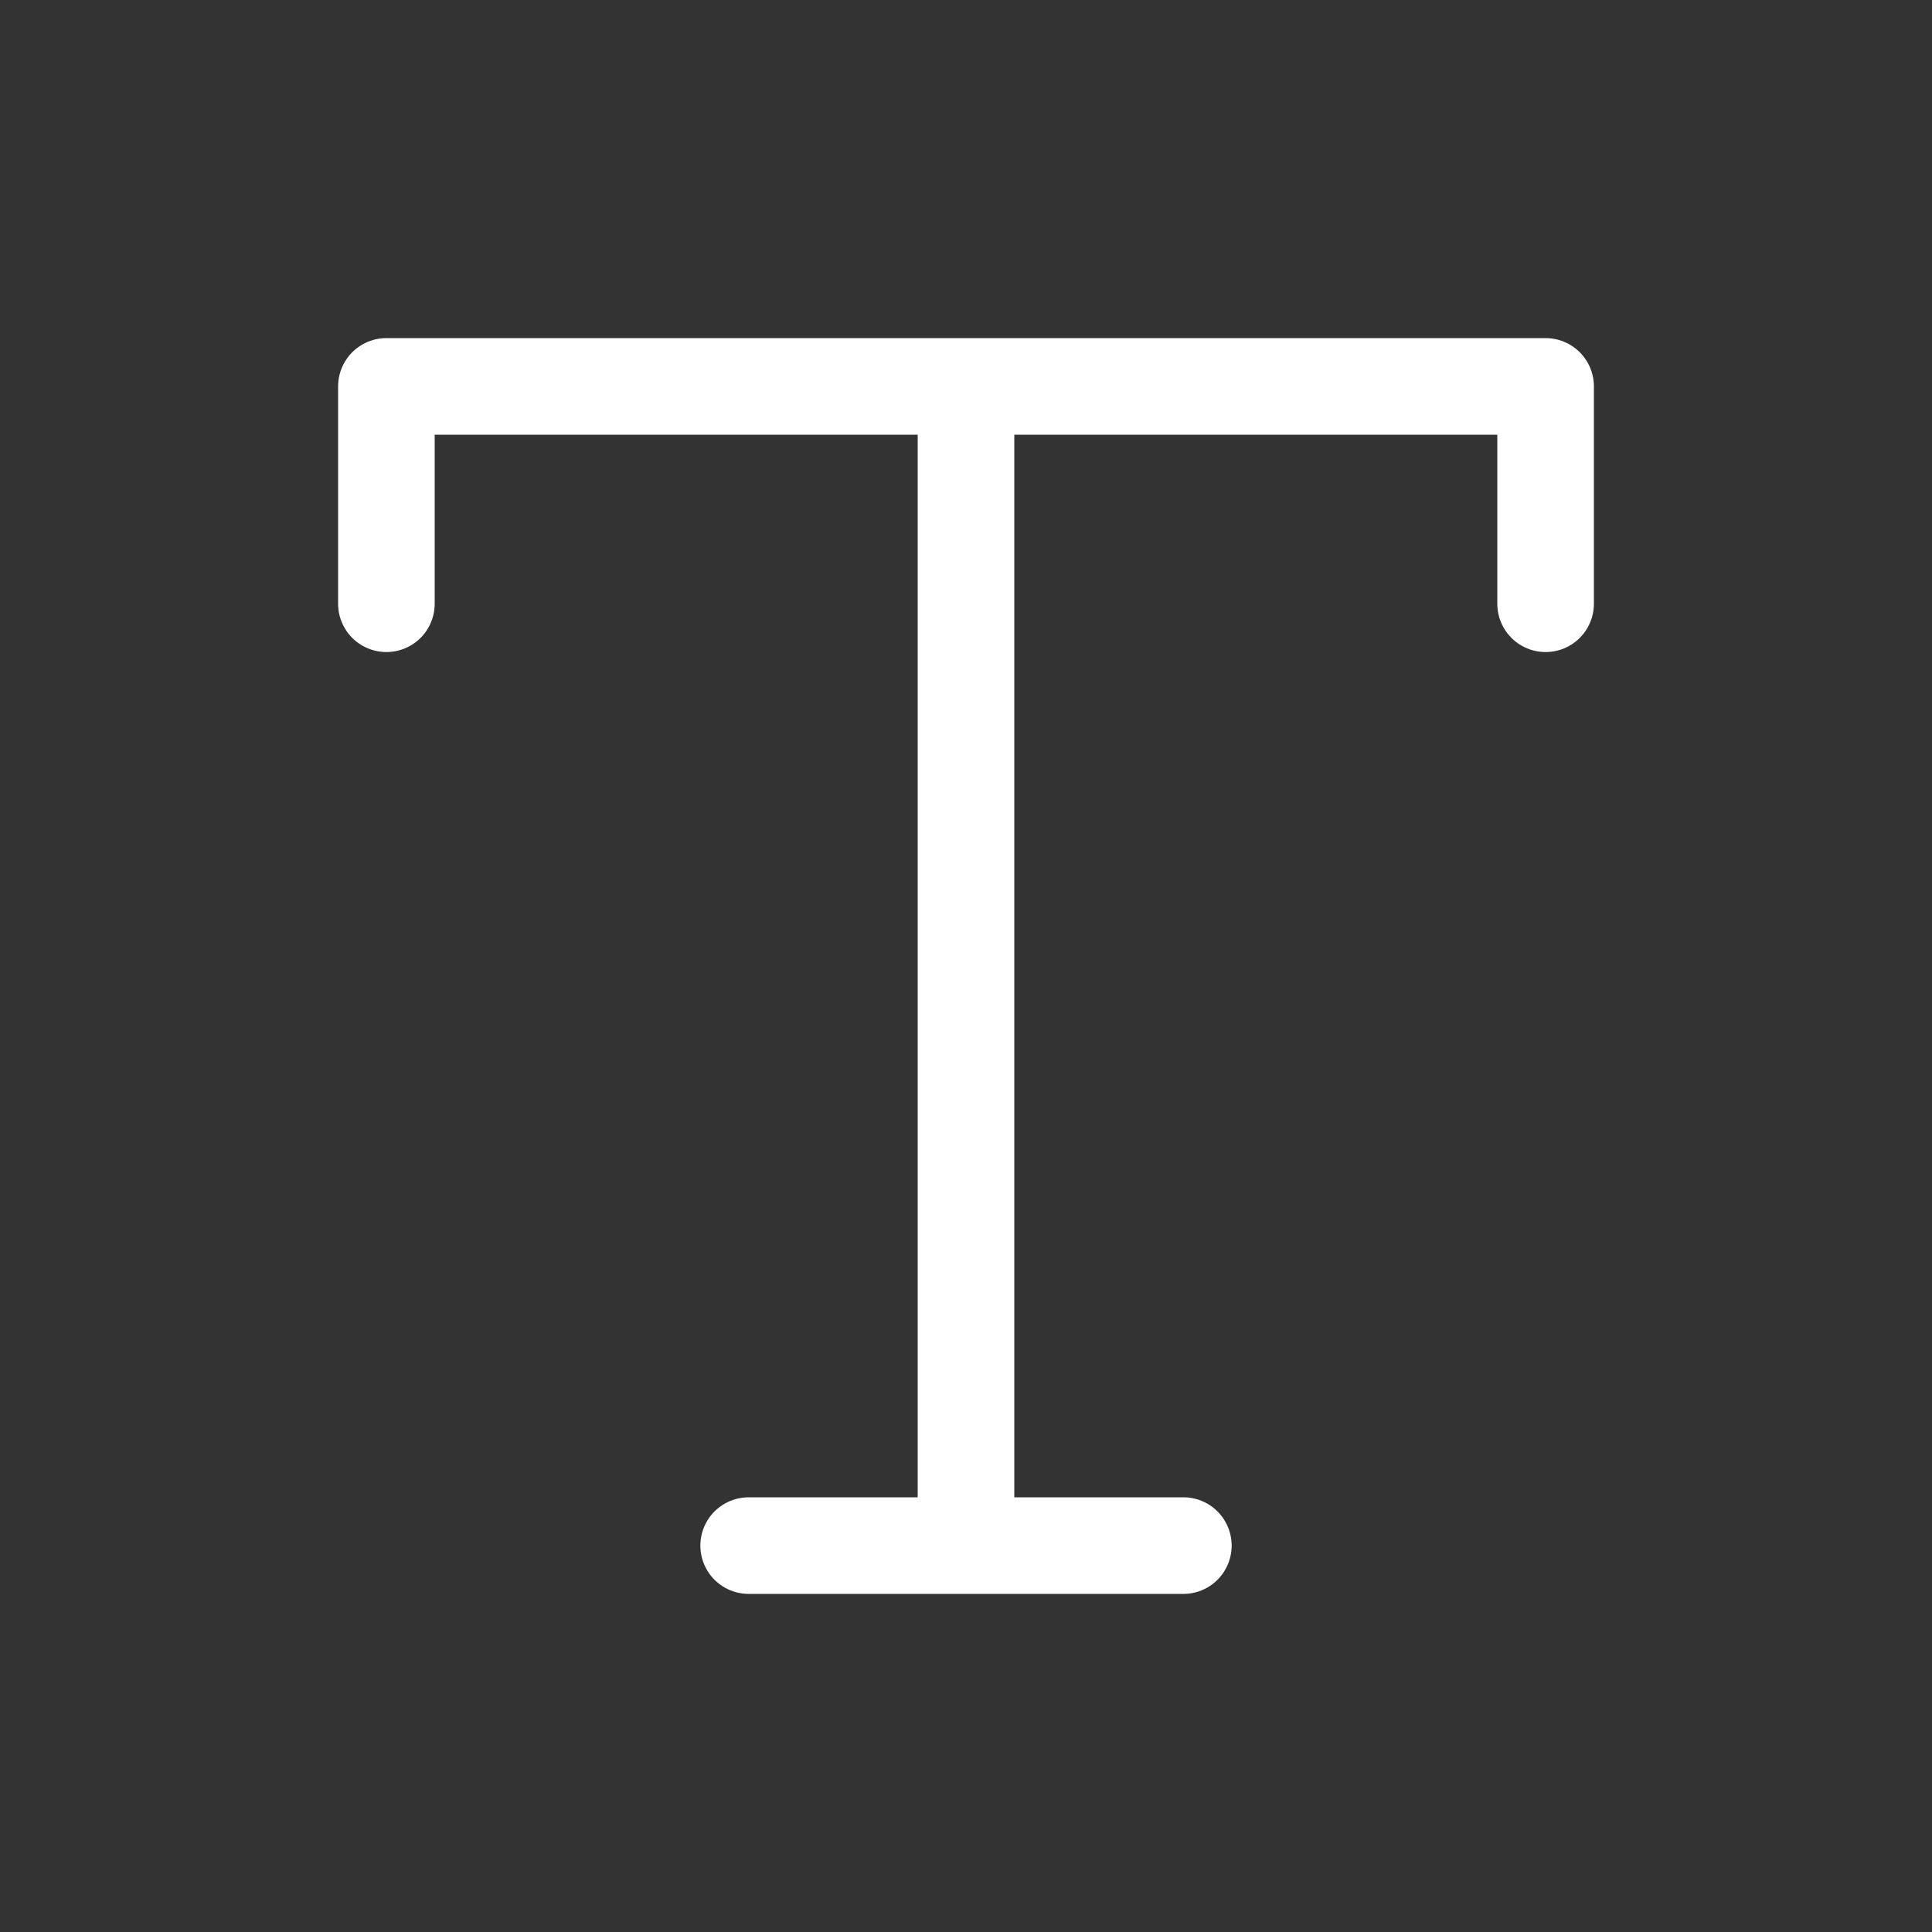 <svg width="20" height="20" viewBox="0 0 20 20" fill="none" xmlns="http://www.w3.org/2000/svg">
<rect x="0" y="0" width="20" height="20" fill="#333333" stroke="none"/>
<path d="M4 6.25V4H16V6.25M7.75 16H12.25M10 4V16" stroke="white" stroke-linecap="round" stroke-linejoin="round"/>
</svg>
